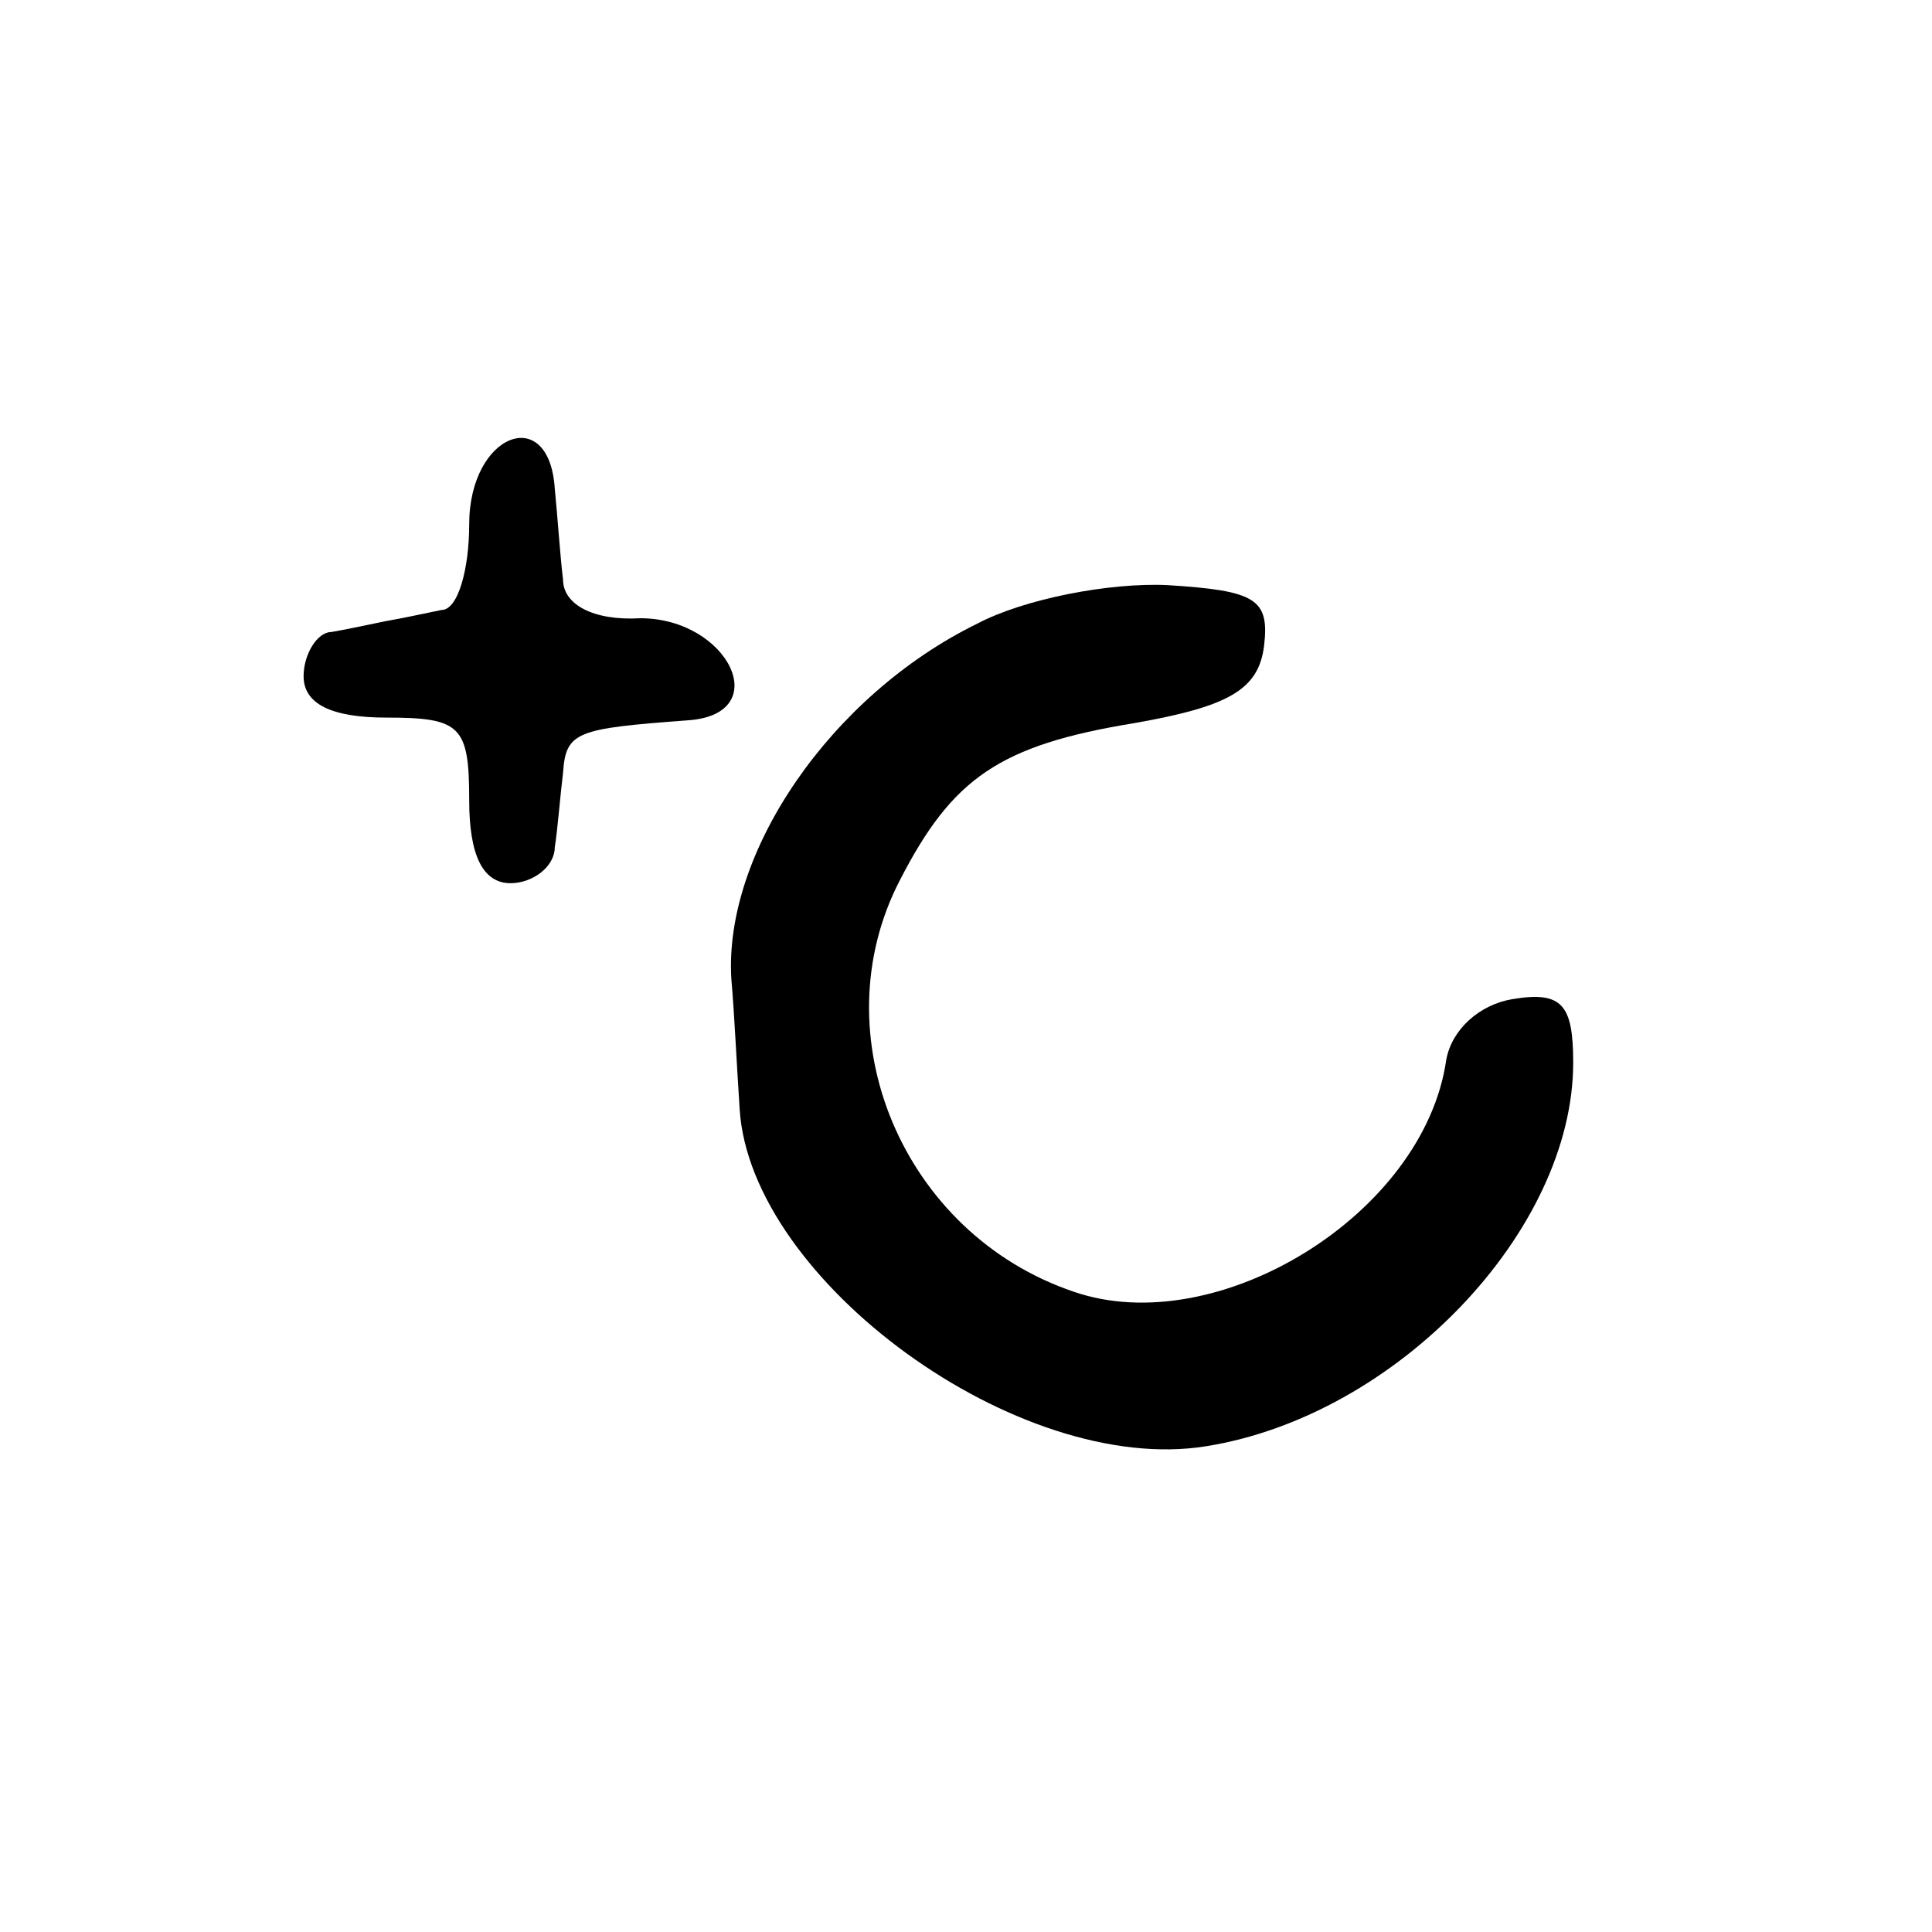 <?xml version="1.0" standalone="no"?>
<!DOCTYPE svg PUBLIC "-//W3C//DTD SVG 20010904//EN"
 "http://www.w3.org/TR/2001/REC-SVG-20010904/DTD/svg10.dtd">
<svg version="1.0" xmlns="http://www.w3.org/2000/svg"
 width="70pt" height="70pt" viewBox="0 0 70 70"
 preserveAspectRatio="xMidYMid meet">
<g transform="translate(0,70) scale(0.1,-0.1)"
fill="#000000" stroke="none">
<path d="M170 510 c0 -16 -4 -31 -10 -31 -5 -1 -14 -3 -20 -4 -5 -1 -14 -3
-20 -4 -5 0 -10 -8 -10 -16 0 -10 10 -15 30 -15 27 0 30 -3 30 -30 0 -20 5
-30 15 -30 8 0 16 6 16 13 1 6 2 19 3 27 1 15 5 16 45 19 32 2 15 37 -17 37
-17 -1 -28 5 -28 14 -1 8 -2 23 -3 33 -2 31 -31 20 -31 -13z"/>
<path d="M354 474 c-53 -26 -92 -83 -89 -129 1 -11 2 -32 3 -47 4 -62 101
-133 169 -122 69 11 133 78 133 139 0 21 -4 26 -22 23 -12 -2 -22 -11 -24 -22
-8 -56 -83 -102 -135 -84 -62 21 -92 93 -63 149 19 37 36 49 85 57 34 6 45 12
47 28 2 17 -3 20 -35 22 -21 1 -52 -5 -69 -14z"/>
</g>
</svg>
